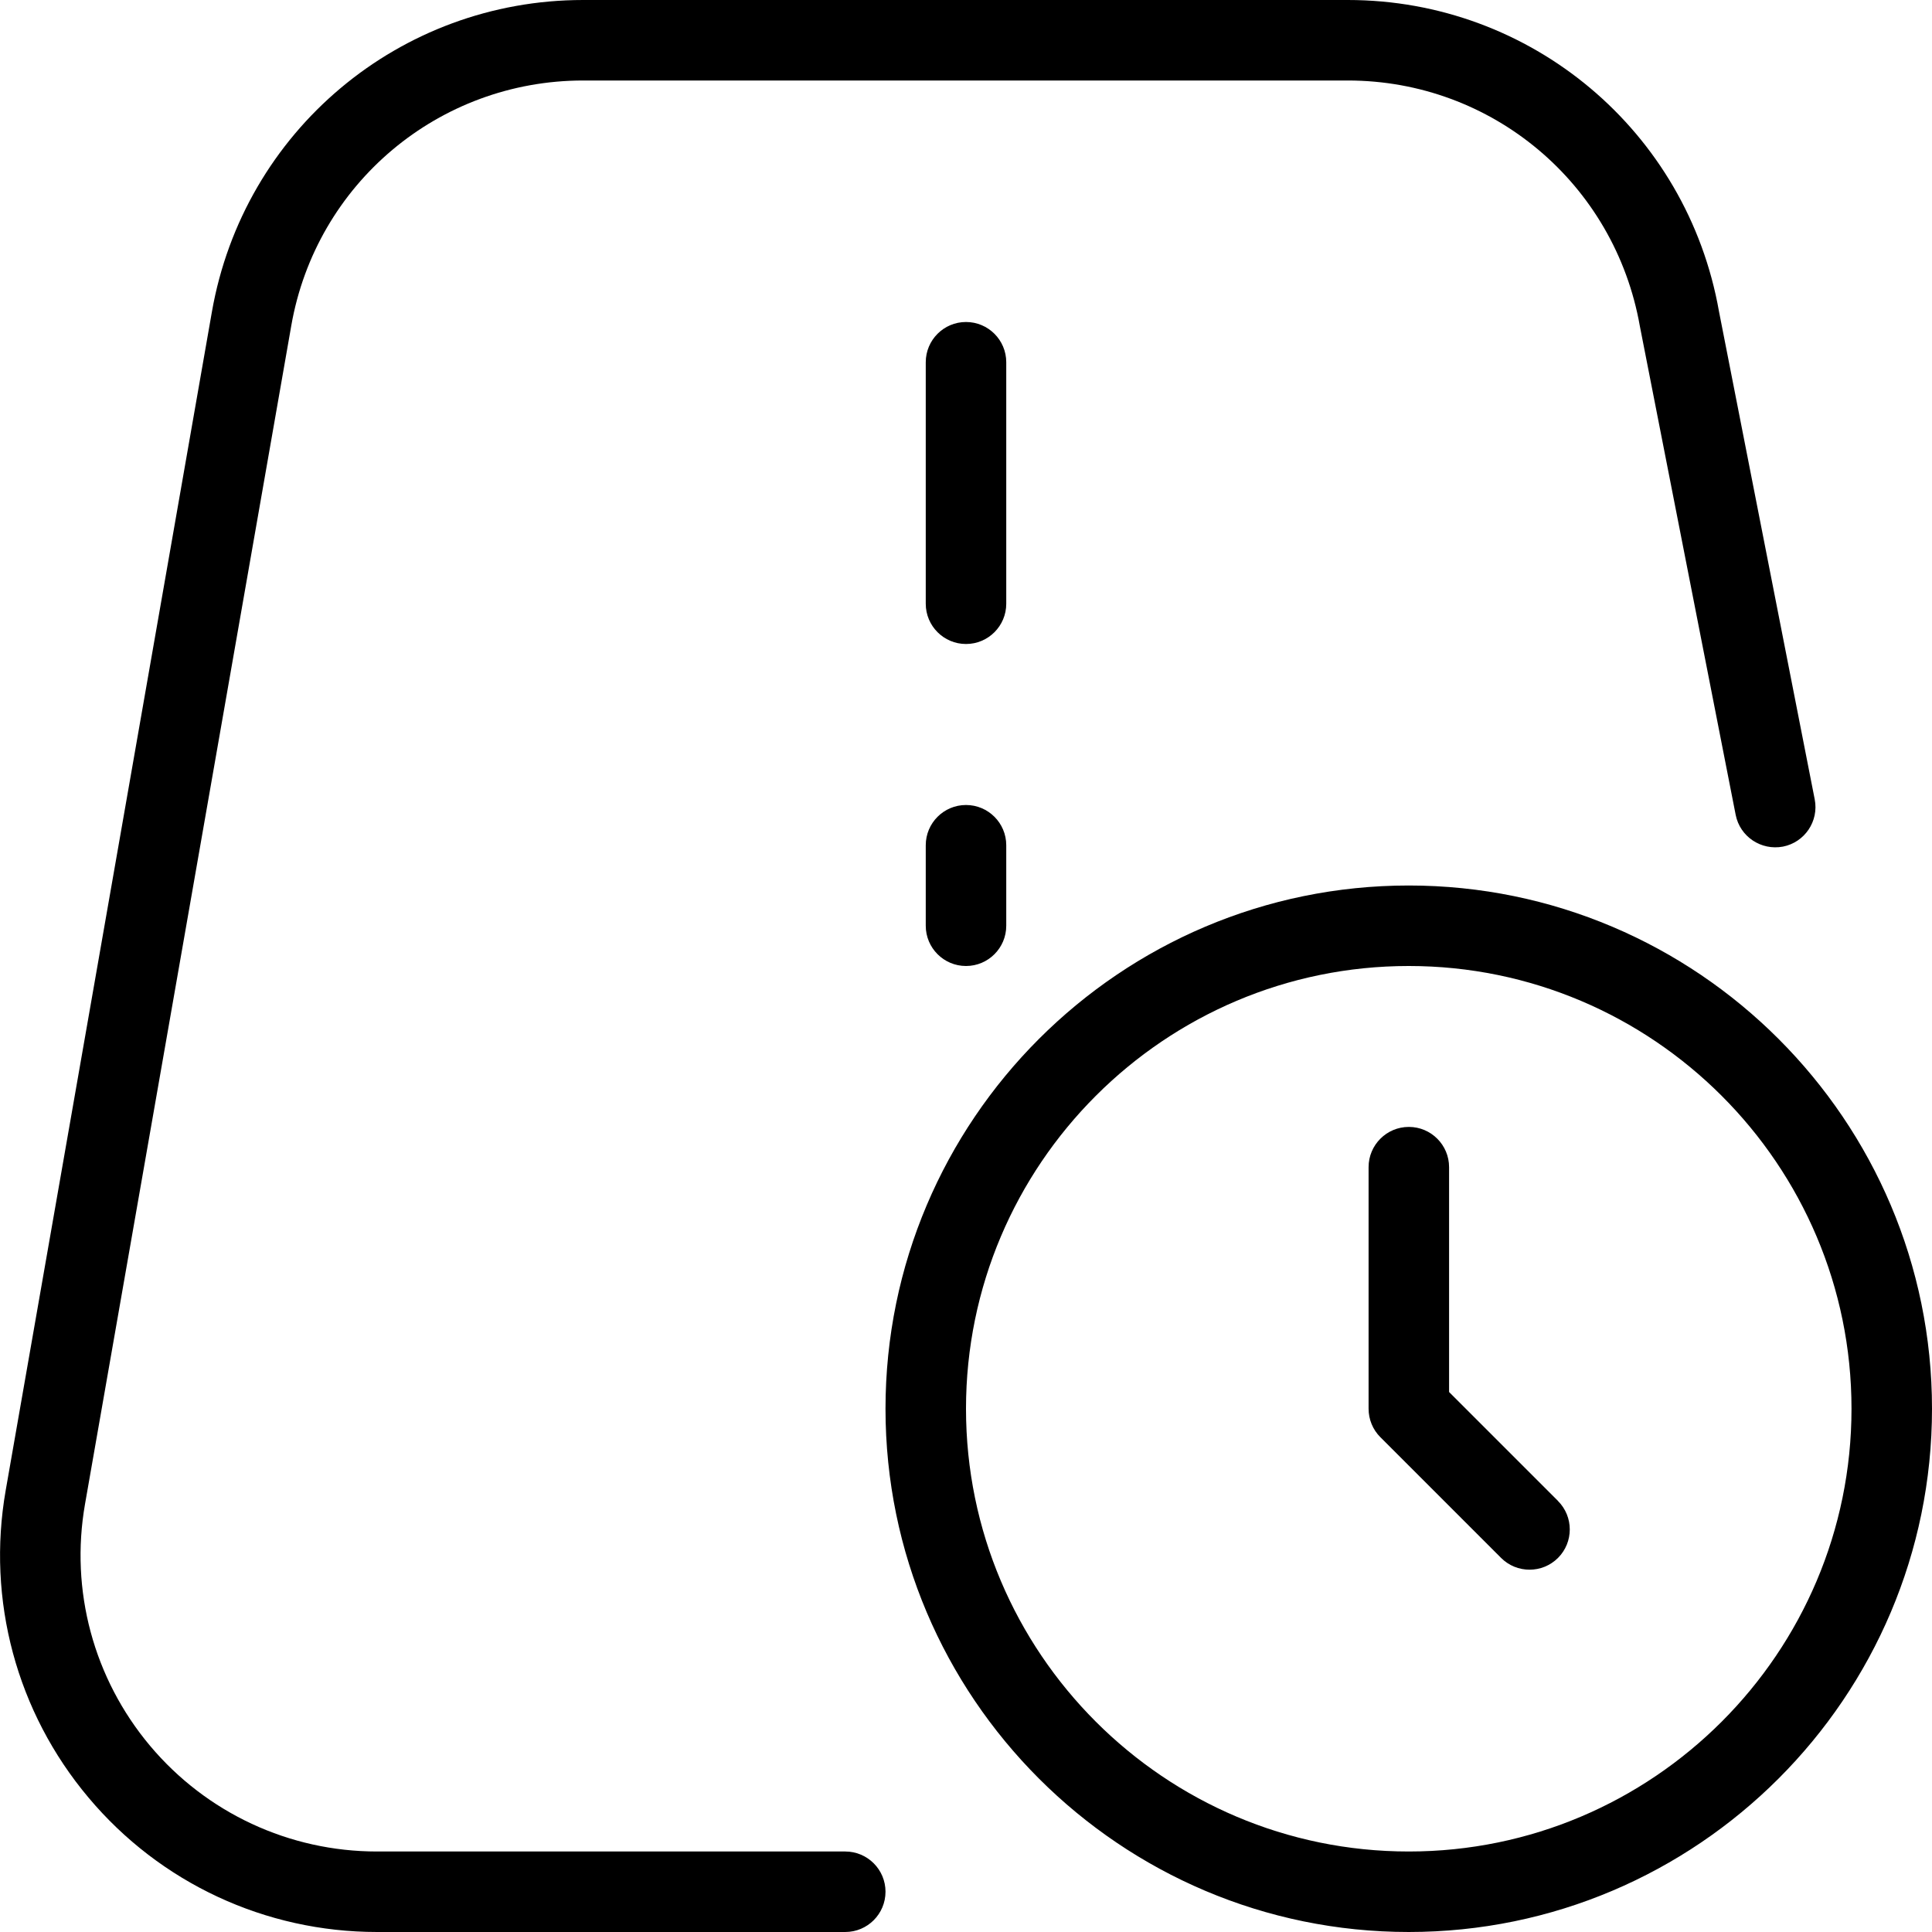 <svg id="Layer_1" viewBox="0 0 24 24" xmlns="http://www.w3.org/2000/svg" data-name="Layer 1"><path d="m17.5 11c-3.584 0-6.5 2.916-6.5 6.5s2.916 6.5 6.5 6.5 6.5-2.916 6.5-6.5-2.916-6.5-6.5-6.5zm0 12c-3.033 0-5.5-2.467-5.5-5.5s2.467-5.5 5.5-5.5 5.5 2.467 5.5 5.5-2.467 5.5-5.5 5.5zm1.854-4.354c.195.195.195.512 0 .707s-.512.195-.707 0l-1.5-1.5c-.094-.094-.146-.221-.146-.354v-3c0-.276.224-.5.5-.5s.5.224.5.5v2.793l1.354 1.354zm-8.354 4.854c0 .276-.224.5-.5.5h-5.817c-1.386 0-2.693-.608-3.584-1.67-.892-1.061-1.267-2.453-1.028-3.818l2.561-14.637c.393-2.246 2.332-3.875 4.612-3.875h9.499c2.277 0 4.216 1.628 4.611 3.87l1.189 6.06c.053.271-.124.534-.395.587-.271.051-.534-.124-.587-.395l-1.19-6.069c-.312-1.773-1.837-3.053-3.628-3.053h-9.499c-1.792 0-3.318 1.281-3.626 3.047l-2.562 14.637c-.188 1.074.107 2.168.808 3.003.701.834 1.729 1.313 2.819 1.313h5.817c.276 0 .5.224.5.5zm1.5-16c0 .276-.224.5-.5.5s-.5-.224-.5-.5v-3c0-.276.224-.5.5-.5s.5.224.5.5zm0 3v1c0 .276-.224.5-.5.5s-.5-.224-.5-.5v-1c0-.276.224-.5.5-.5s.5.224.5.5z"/></svg>